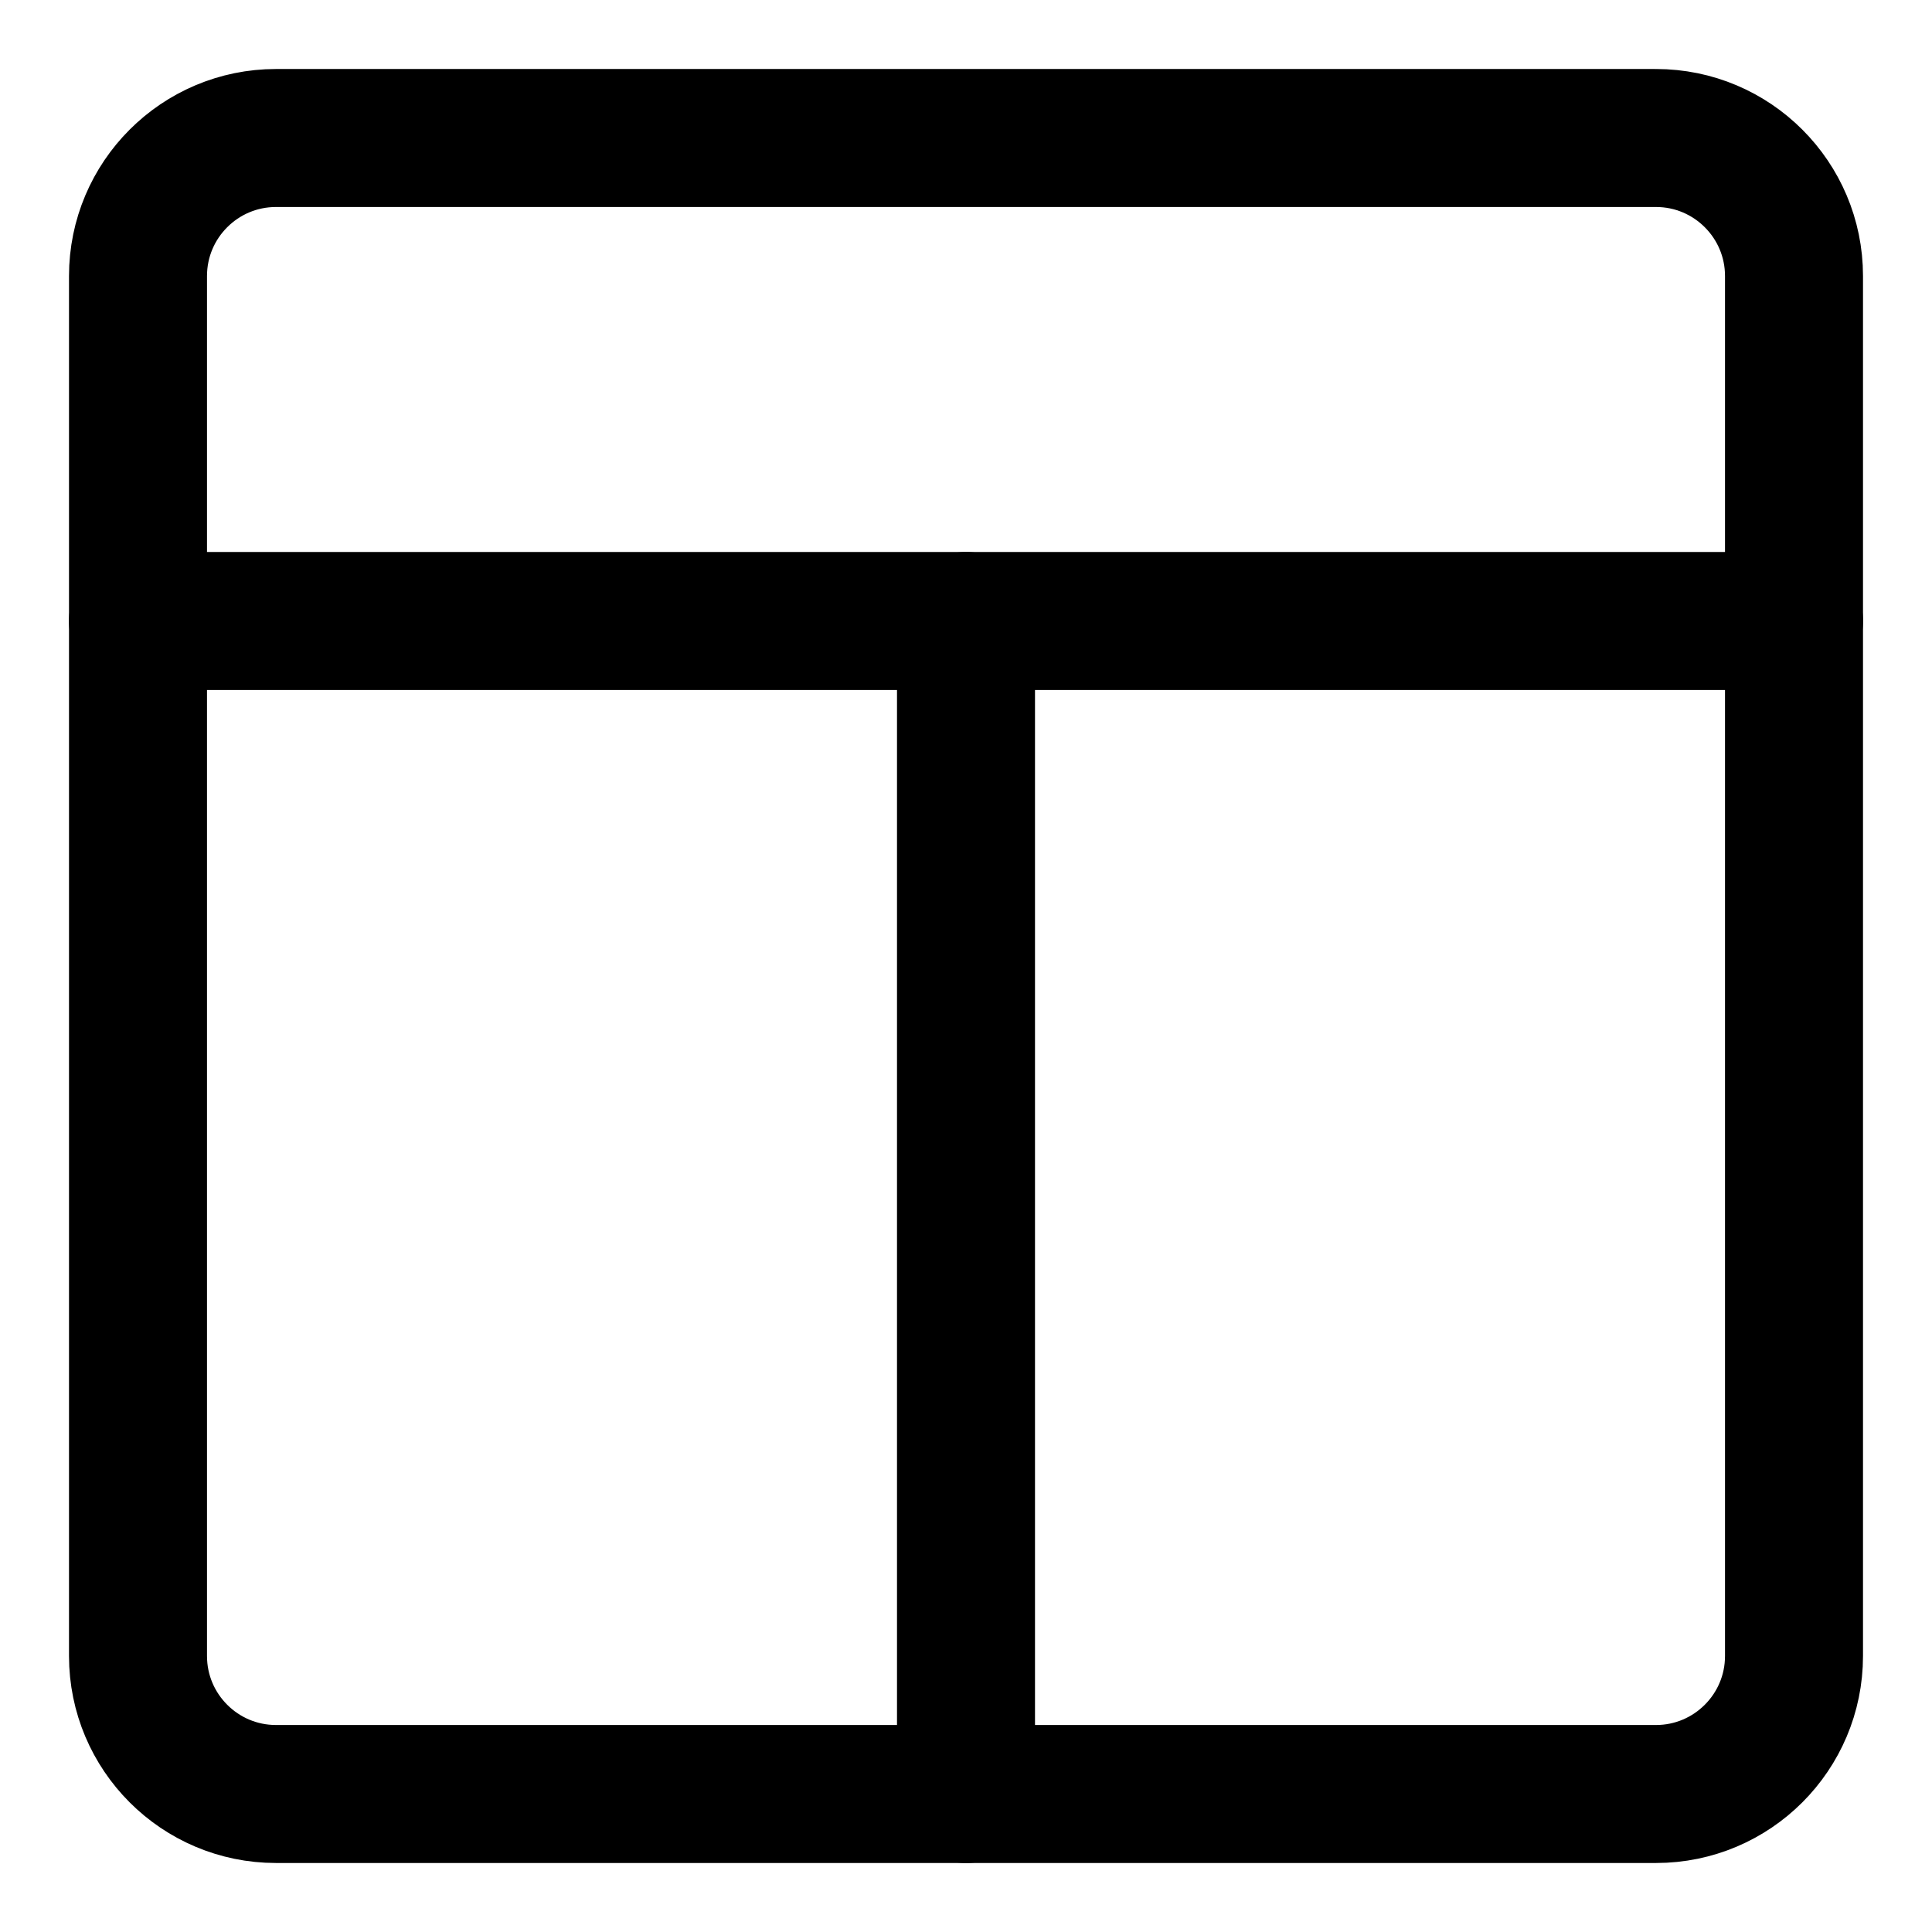 <svg xmlns="http://www.w3.org/2000/svg" fill="none" viewBox="0 0 14 14"><g id="layout-window-7--column-header-layout-layouts-masthead"><path id="Vector" stroke="#000000" stroke-linecap="round" stroke-linejoin="round" d="M12 1H2c-0.552 0 -1 0.448 -1 1v10c0 0.552 0.448 1 1 1h10c0.552 0 1 -0.448 1 -1V2c0 -0.552 -0.448 -1 -1 -1Z" stroke-width="1"></path><path id="Vector_2" stroke="#000000" stroke-linecap="round" stroke-linejoin="round" d="M1 4.5h12" stroke-width="1"></path><path id="Vector_3" stroke="#000000" stroke-linecap="round" stroke-linejoin="round" d="M7 4.5V13" stroke-width="1"></path></g></svg>